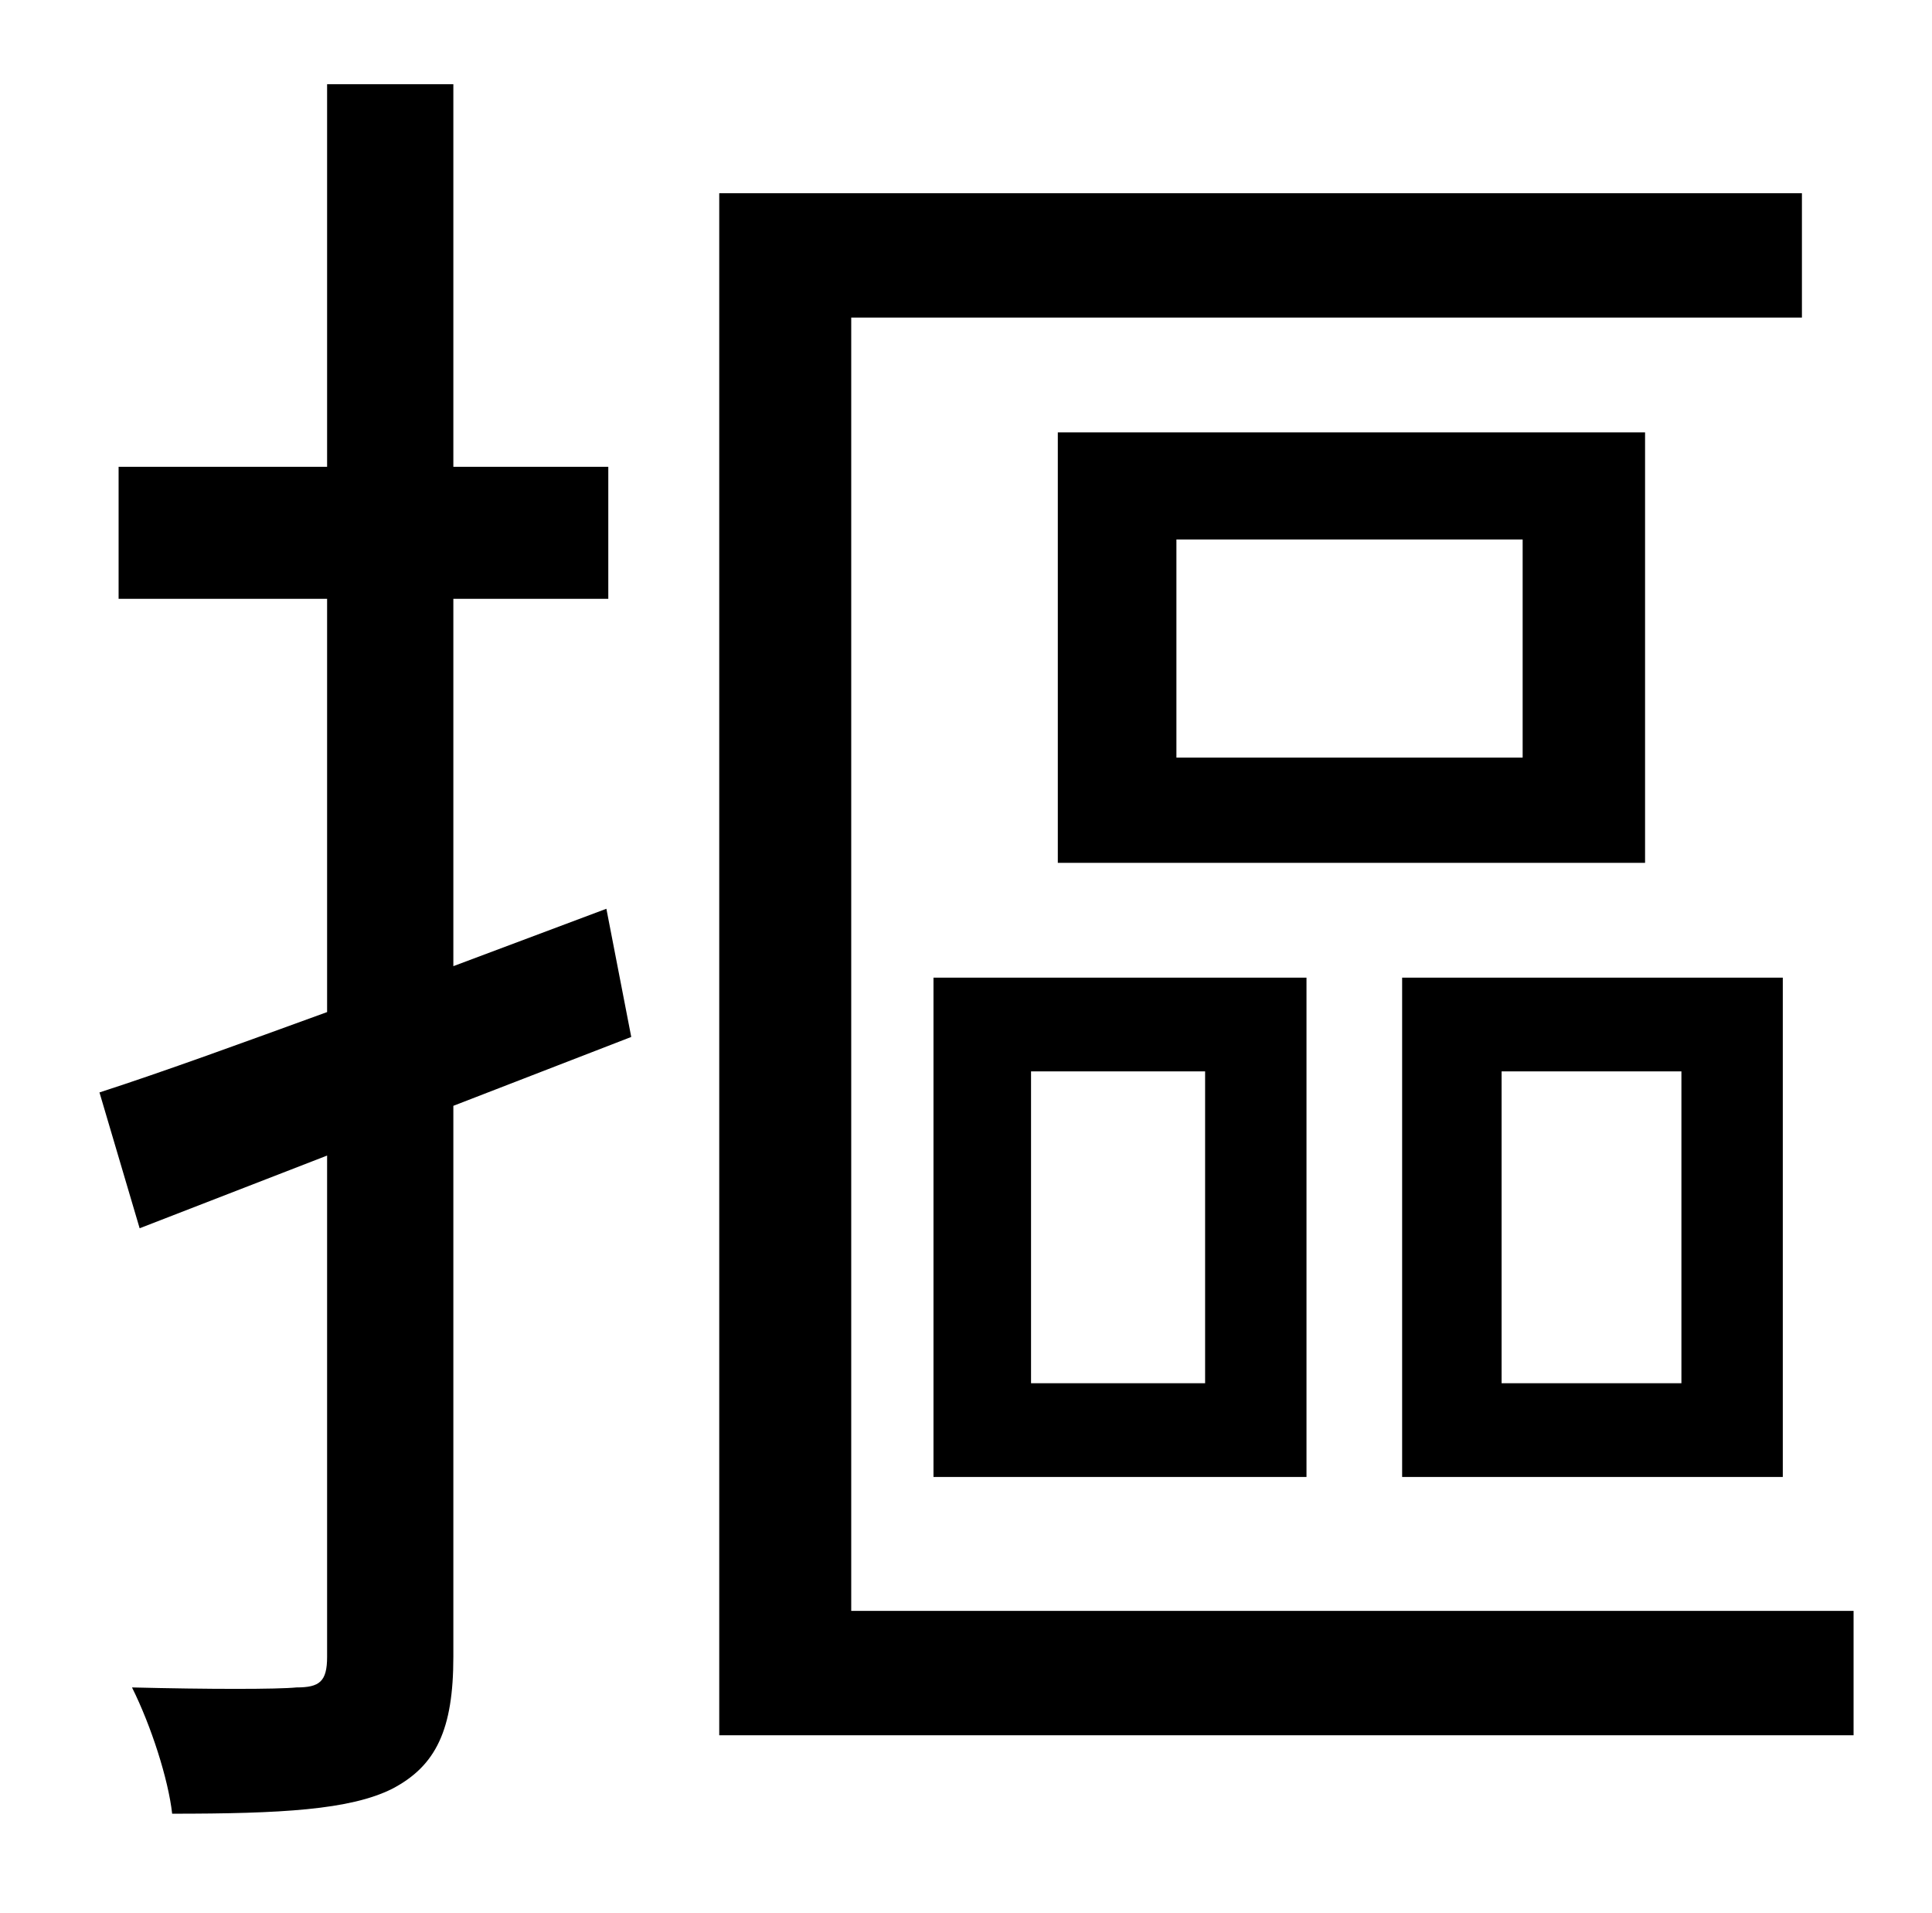<?xml version="1.0" standalone="no"?>
<!DOCTYPE svg PUBLIC "-//W3C//DTD SVG 1.1//EN" "http://www.w3.org/Graphics/SVG/1.1/DTD/svg11.dtd" >
<svg xmlns="http://www.w3.org/2000/svg" xmlns:xlink="http://www.w3.org/1999/xlink" version="1.1" viewBox="-10 0 1010 1000">
   <path fill="currentColor"
d="M307 475l13 67l-93 36v288c0 38 -9 57 -32 69c-22 11 -58 13 -115 13c-2 -18 -11 -46 -21 -66c40 1 76 1 86 0c12 0 16 -3 16 -16v-262l-98 38l-21 -71c34 -11 75 -26 119 -42v-216h-109v-69h109v-200h66v200h81v69h-81v192zM435 842h524v65h-593v-806h566v65h-497v676z
M786 396v-114h-181v114h181zM850 226v225h-307v-225h307zM529 560v163h91v-163h-91zM478 772v-261h195v261h-195zM869 723v-163h-94v163h94zM922 511v261h-199v-261h199z" />
</svg>
